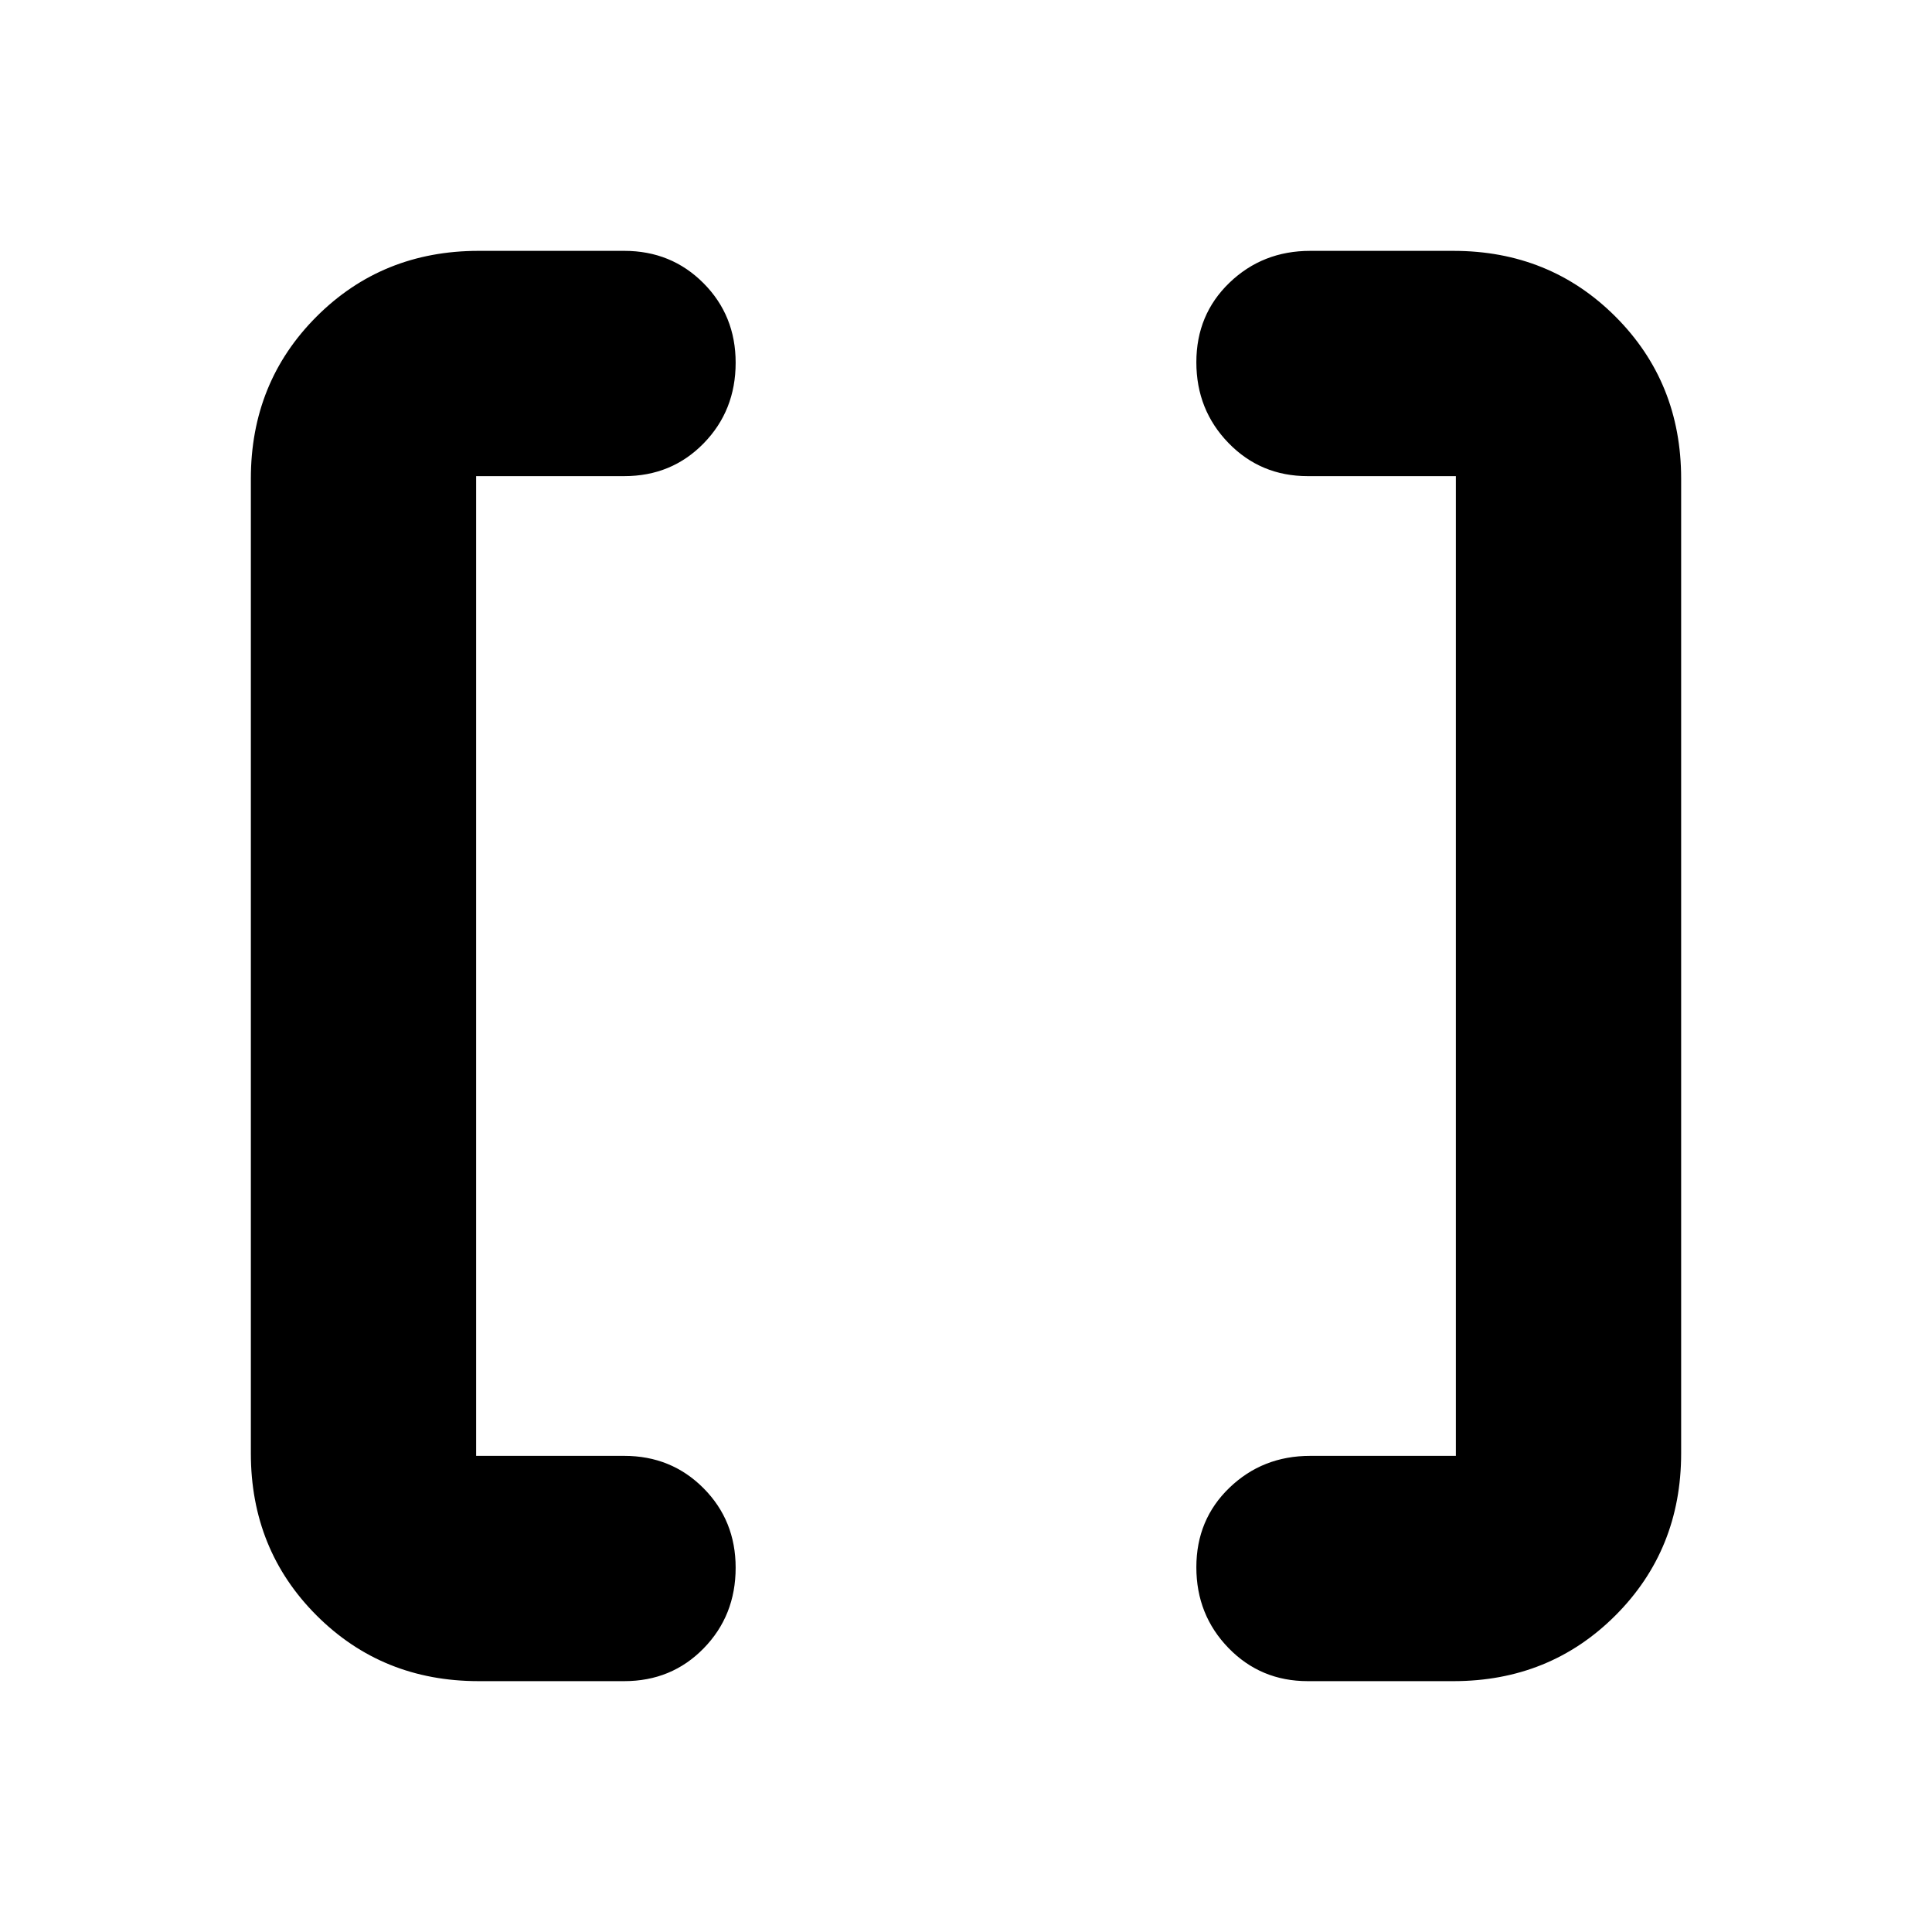 <svg xmlns="http://www.w3.org/2000/svg" height="24" viewBox="0 -960 960 960" width="24"><path d="M649.8-124.65q-23.38 0-39.36-16.46t-15.98-40.14q0-23.68 16.45-39.51 16.46-15.83 40.13-15.83h72.37v-486.82H649.8q-23.38 0-39.36-16.46t-15.98-40.14q0-23.68 16.45-39.51 16.46-15.83 40.13-15.83h71.13q47.87 0 80.53 32.65 32.65 32.66 32.65 80.53v484.34q0 47.87-32.65 80.53-32.66 32.65-80.53 32.65H649.8Zm-411.97 0q-47.87 0-80.53-32.65-32.65-32.66-32.65-80.53v-484.34q0-47.87 32.65-80.53 32.66-32.65 80.53-32.65h72.37q23.38 0 39.36 16.06 15.98 16.05 15.98 39.52 0 23.8-15.91 40.08-15.91 16.28-39.43 16.28h-73.61v486.82h73.61q23.38 0 39.36 16.06 15.98 16.05 15.98 39.52 0 23.8-15.91 40.08-15.91 16.28-39.43 16.28h-72.37Z"/></svg>